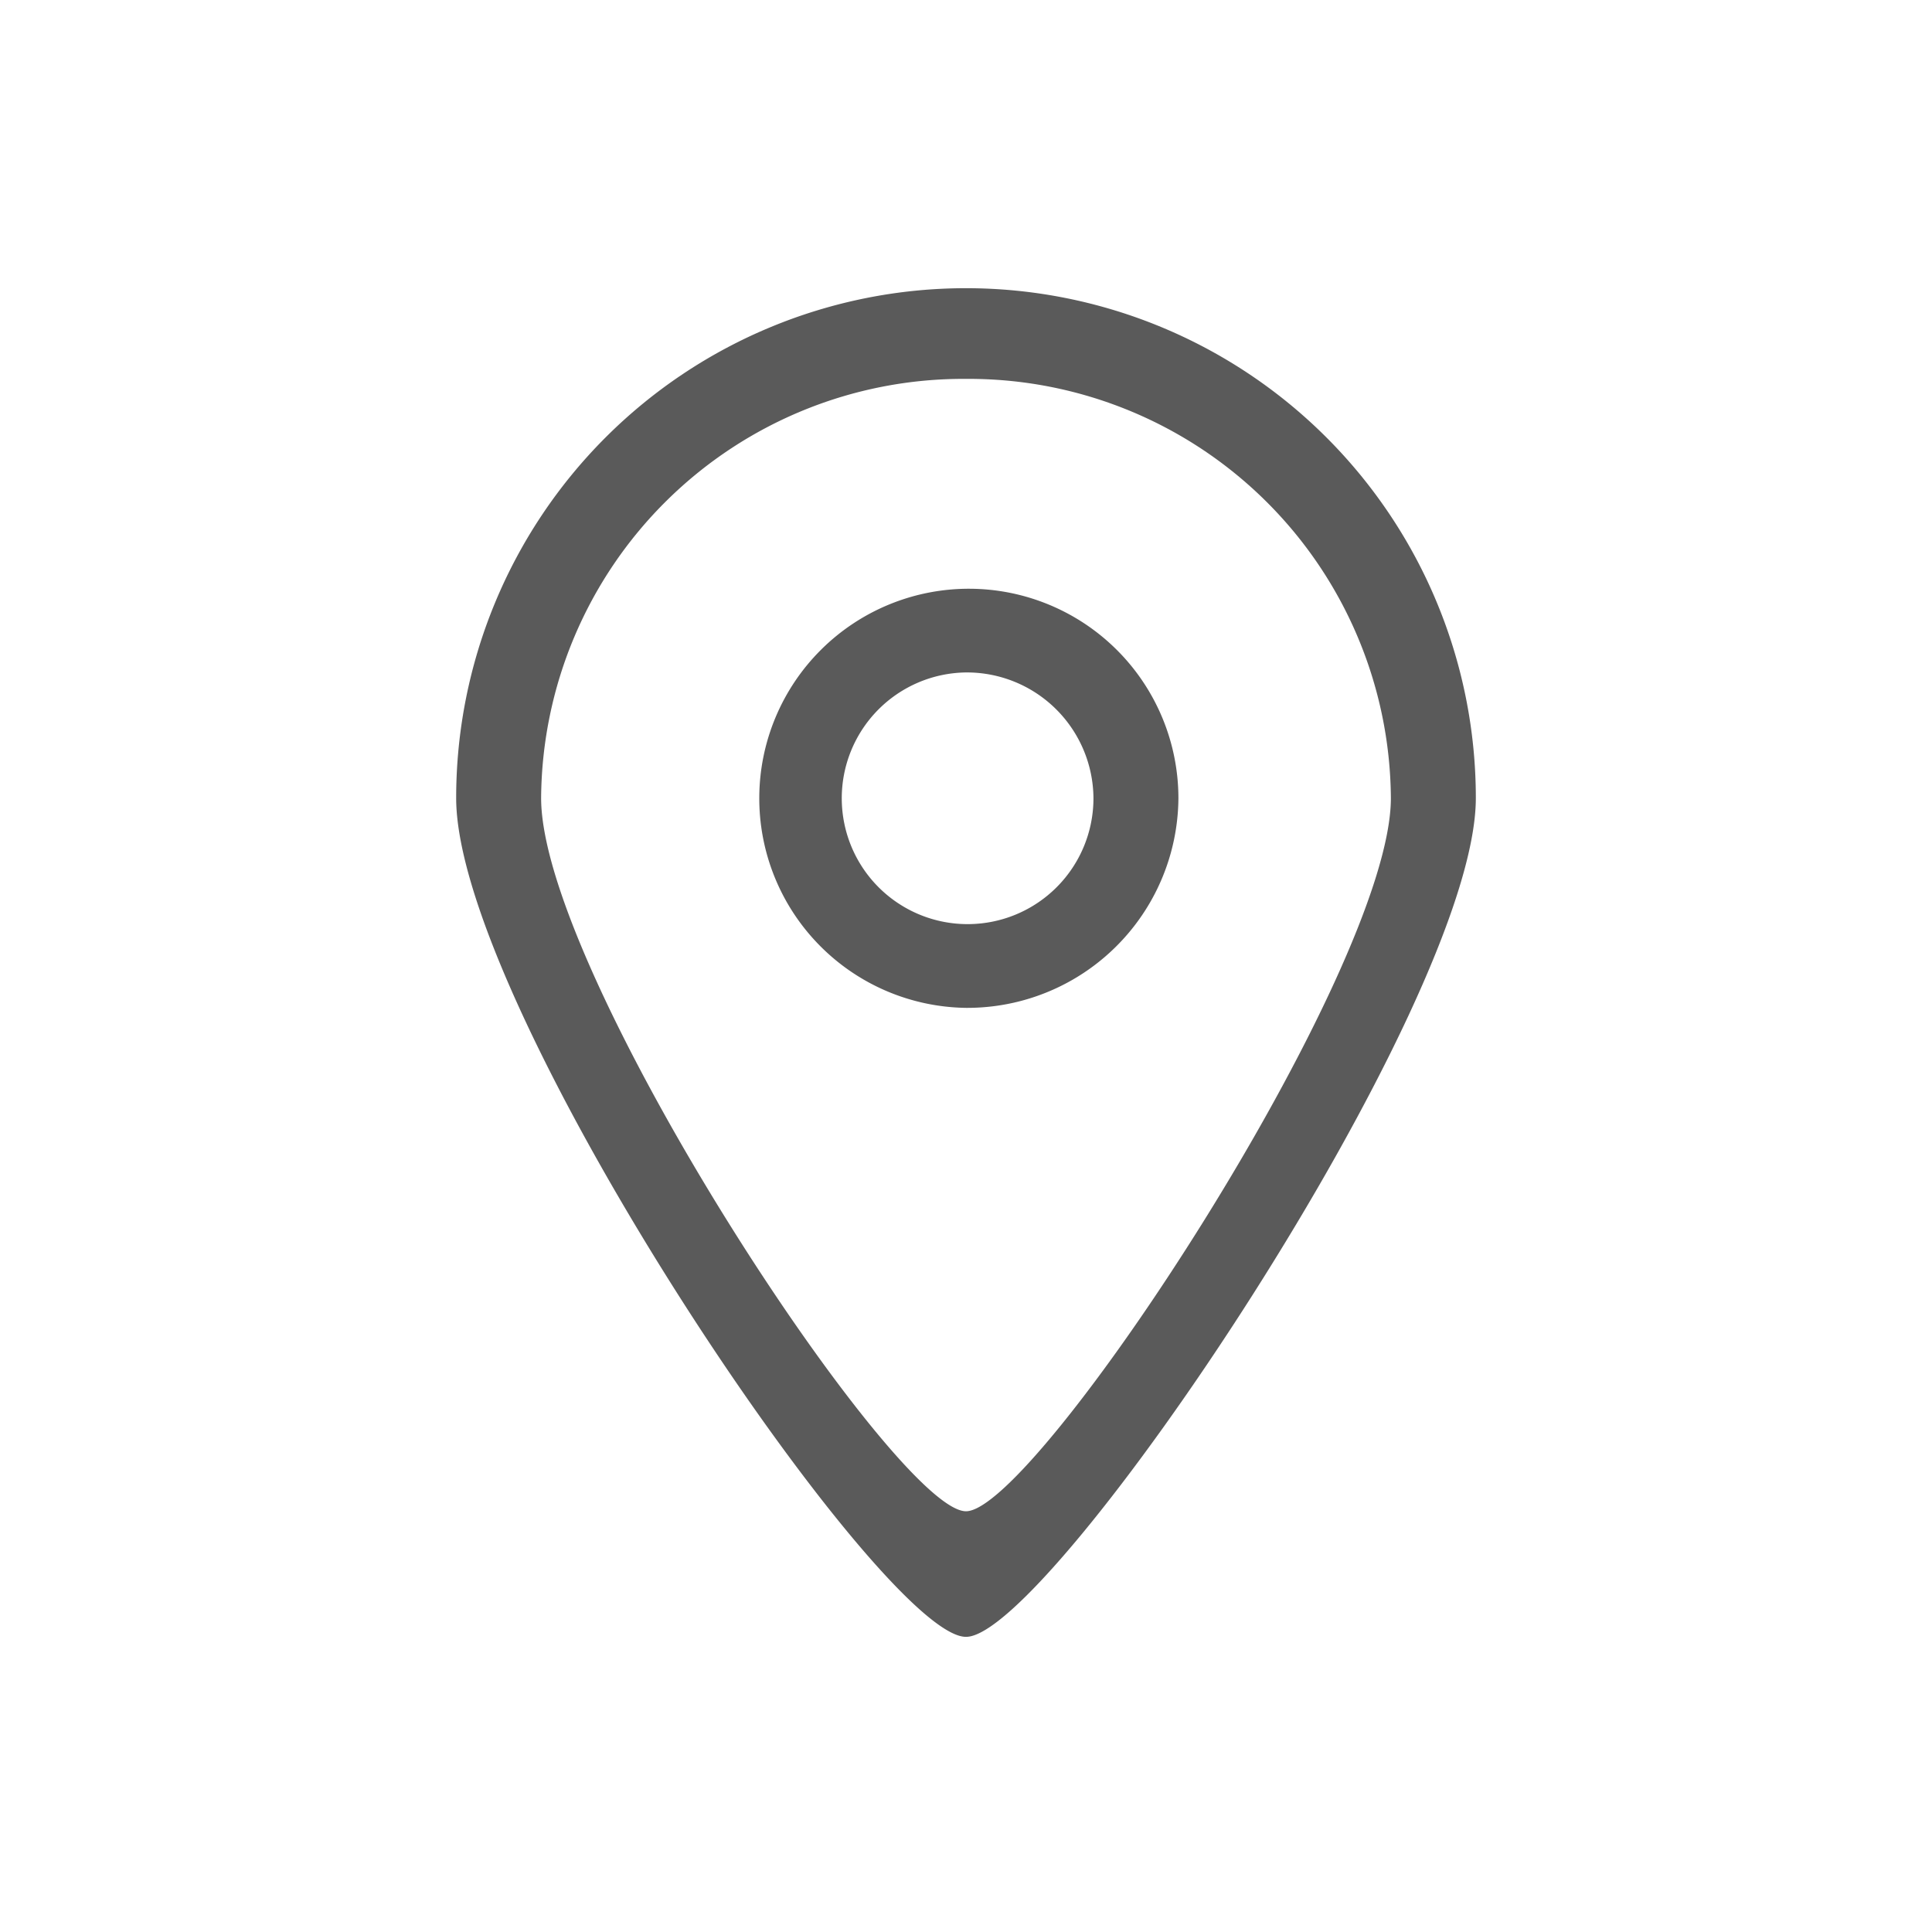 <svg xmlns="http://www.w3.org/2000/svg" width="36" height="36" viewBox="0 0 36 36">
<defs>
    <style>
      .cls-1 {
        fill: #141414;
        fill-rule: evenodd;
        opacity: 0.7;
      }
    </style>
  </defs>
  <path id="Map_Icon" data-name="Map Icon" class="cls-1" d="M926.5,5554c-1.579.01-9.5-11.71-9.5-15.63a9.5,9.5,0,0,1,19,0C936,5542.24,928.055,5554.01,926.5,5554Zm0-23.44a7.866,7.866,0,0,0-7.917,7.81c0,3.27,6.6,13.29,7.917,13.29,1.3,0,7.917-10.06,7.917-13.29A7.866,7.866,0,0,0,926.5,5530.56Zm0,11.72a3.905,3.905,0,1,1,3.958-3.91A3.934,3.934,0,0,1,926.5,5542.28Zm0-6.25a2.345,2.345,0,1,0,2.375,2.34A2.359,2.359,0,0,0,926.5,5536.03Z" transform="translate(-908.5 -5523.5)"/>
</svg>
